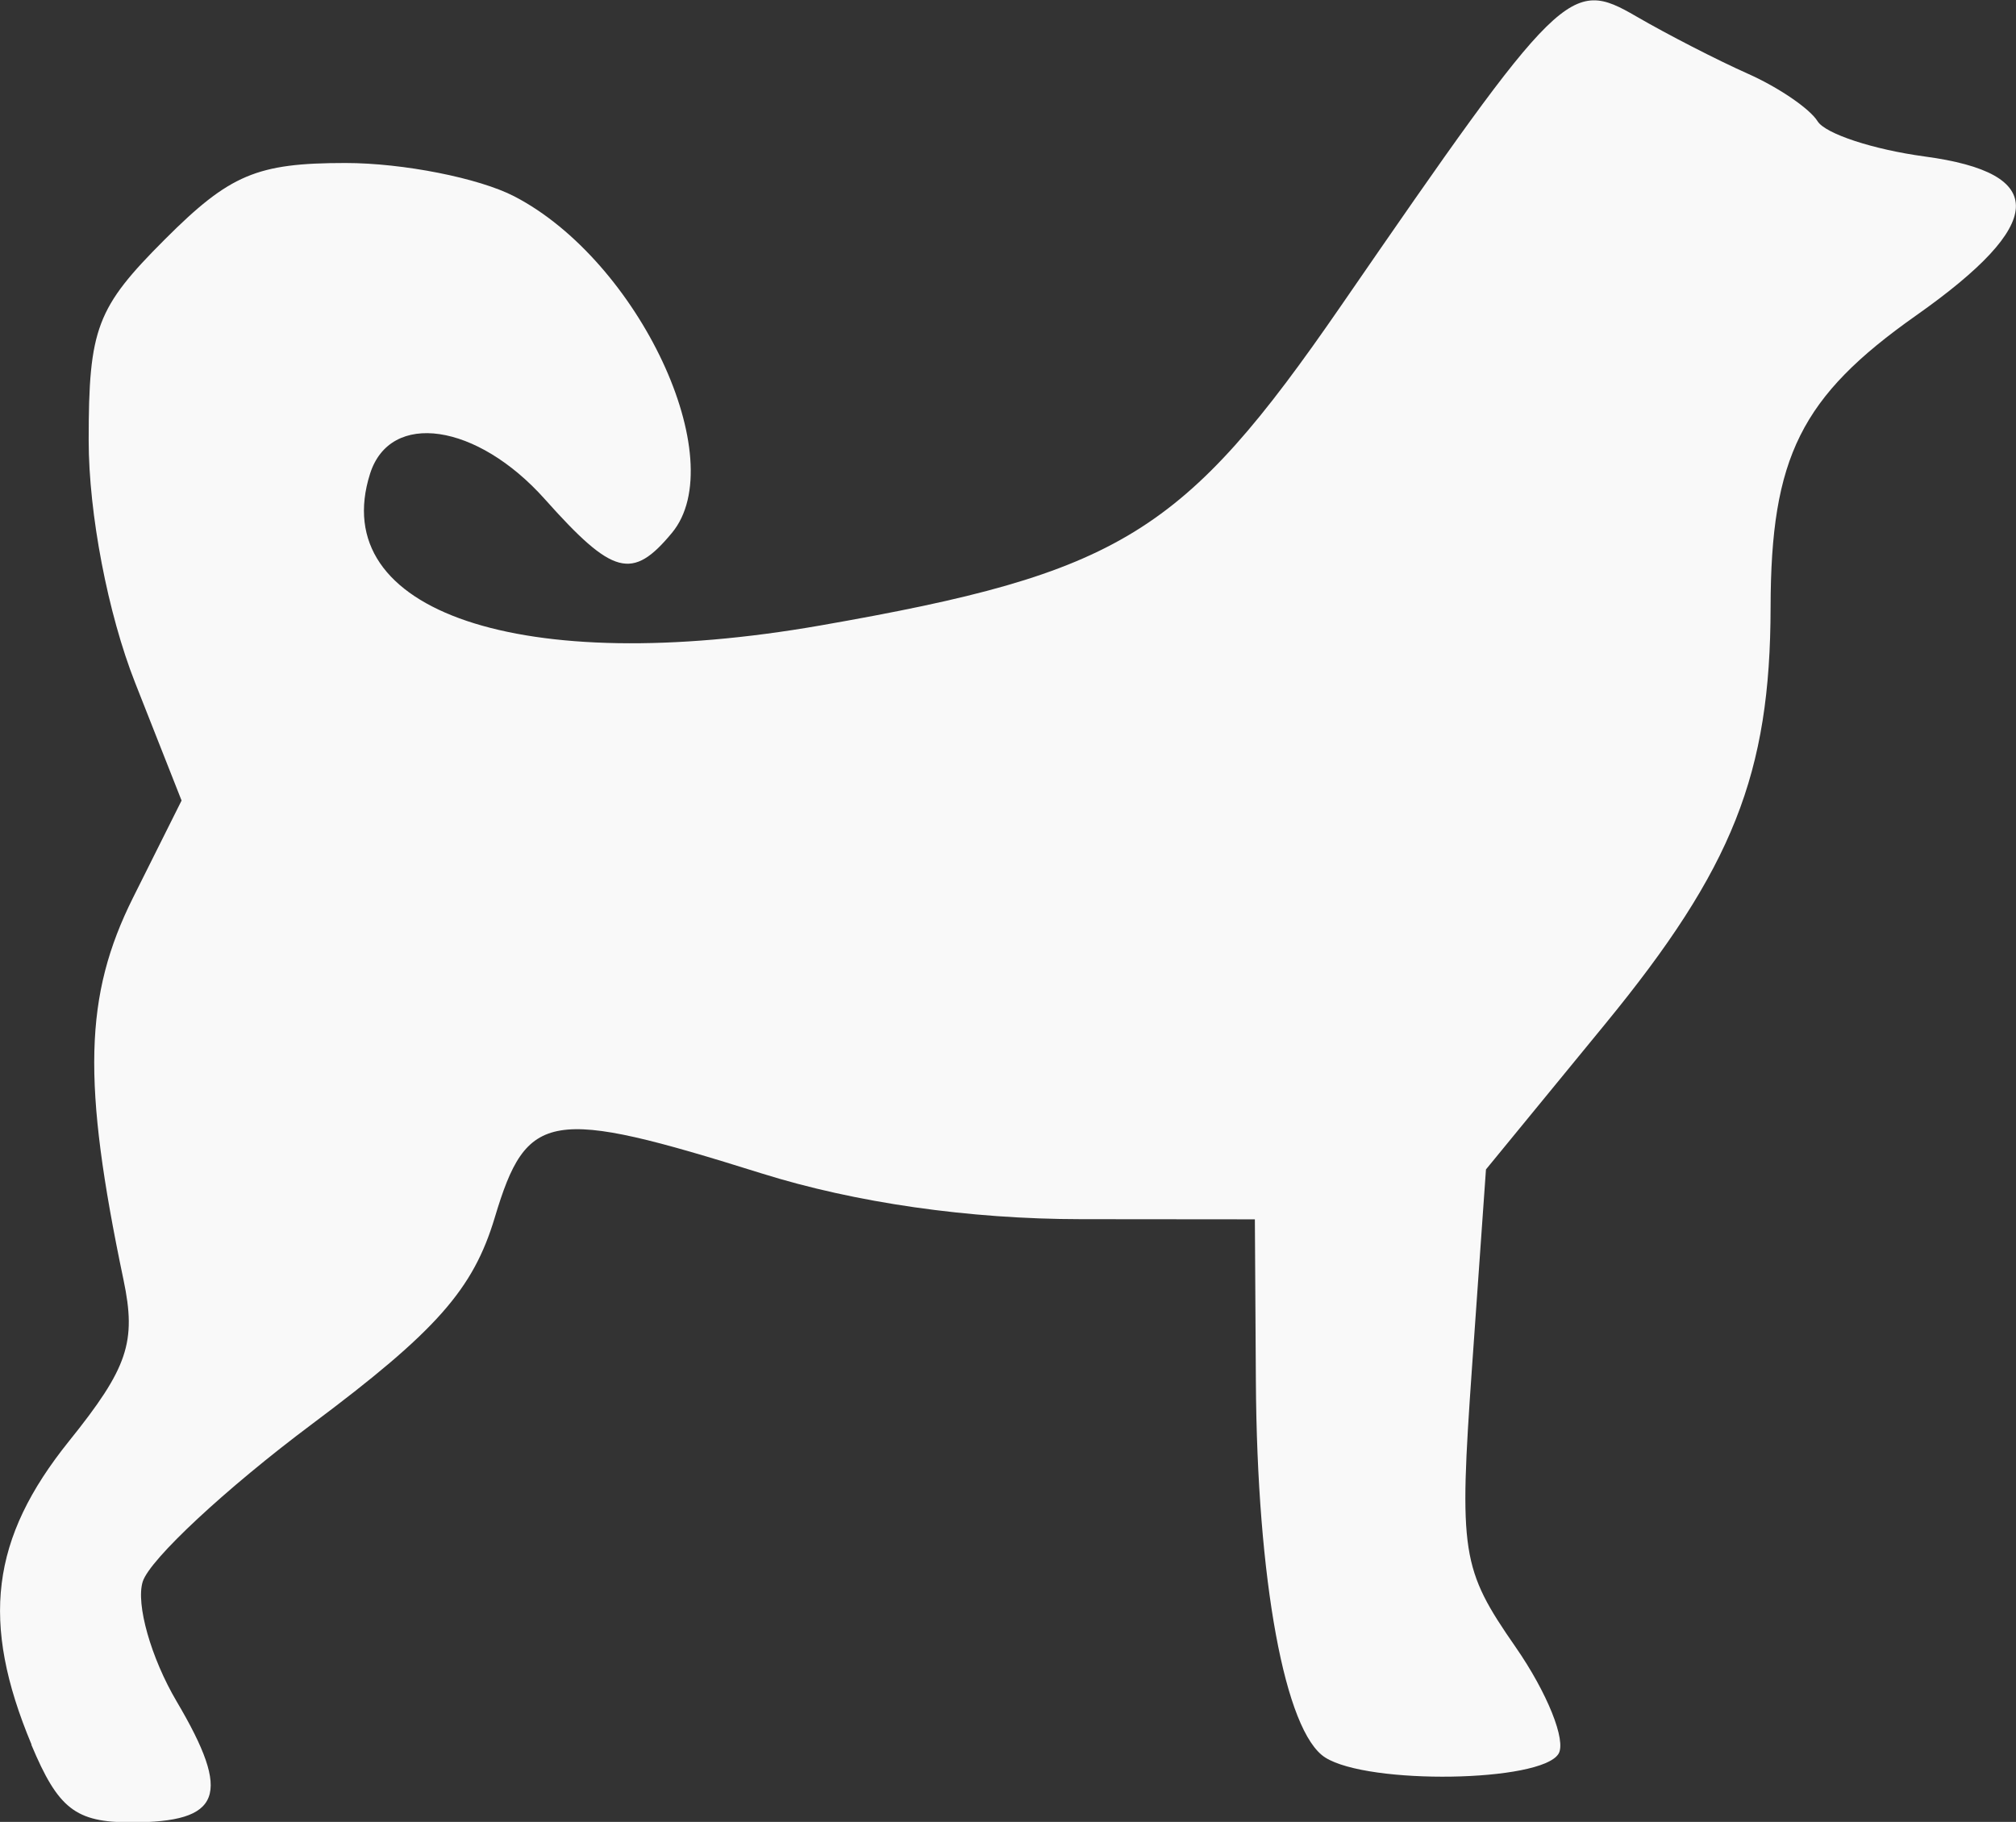 <svg width="26.214mm" height="23.696mm" version="1.1" viewBox="0 0 26.214 23.696" xmlns="http://www.w3.org/2000/svg">
 <rect x="0" y="0" width="26.214" height="23.696" fill="#333333" stroke="none"/>
 <g transform="translate(-81.528 -135.33)">
  <path d="m81.938 158.02c-0.666-1.593-0.531-2.679 0.488-3.947 0.765-0.952 0.878-1.287 0.708-2.097-0.54-2.576-0.512-3.696 0.124-4.971l0.631-1.263-0.604-1.532c-0.355-0.9-0.604-2.201-0.604-3.154 0-1.456 0.102-1.724 0.992-2.614 0.843-0.843 1.194-0.992 2.348-0.992 0.746 0 1.733 0.195 2.193 0.433 1.622 0.839 2.836 3.432 2.051 4.378-0.515 0.621-0.767 0.554-1.651-0.437-0.884-0.992-2.012-1.157-2.274-0.333-0.57 1.796 1.97 2.652 5.855 1.974 3.908-0.683 4.72-1.182 6.771-4.159 2.864-4.157 2.974-4.265 3.838-3.763 0.401 0.233 1.054 0.569 1.452 0.746 0.398 0.177 0.805 0.455 0.906 0.618 0.1 0.163 0.726 0.368 1.391 0.458 1.619 0.217 1.584 0.875-0.111 2.069-1.496 1.055-1.888 1.841-1.891 3.795-3e-3 2.164-0.491 3.395-2.152 5.421l-1.549 1.89-0.181 2.567c-0.171 2.428-0.141 2.625 0.567 3.646 0.411 0.593 0.662 1.218 0.557 1.388-0.228 0.369-2.469 0.405-3.033 0.048-0.524-0.332-0.887-2.303-0.902-4.901l-0.013-2.099-2.26-2e-3c-1.456-1e-3 -2.935-0.213-4.156-0.596-2.756-0.864-3.051-0.815-3.467 0.573-0.281 0.937-0.759 1.478-2.381 2.691-1.116 0.835-2.105 1.756-2.197 2.046-0.092 0.29 0.107 0.992 0.442 1.56 0.72 1.22 0.587 1.571-0.596 1.571-0.72 0-0.946-0.177-1.295-1.011z" style="fill-rule:evenodd;fill:#f9f9f9"/>
 </g>
</svg>
